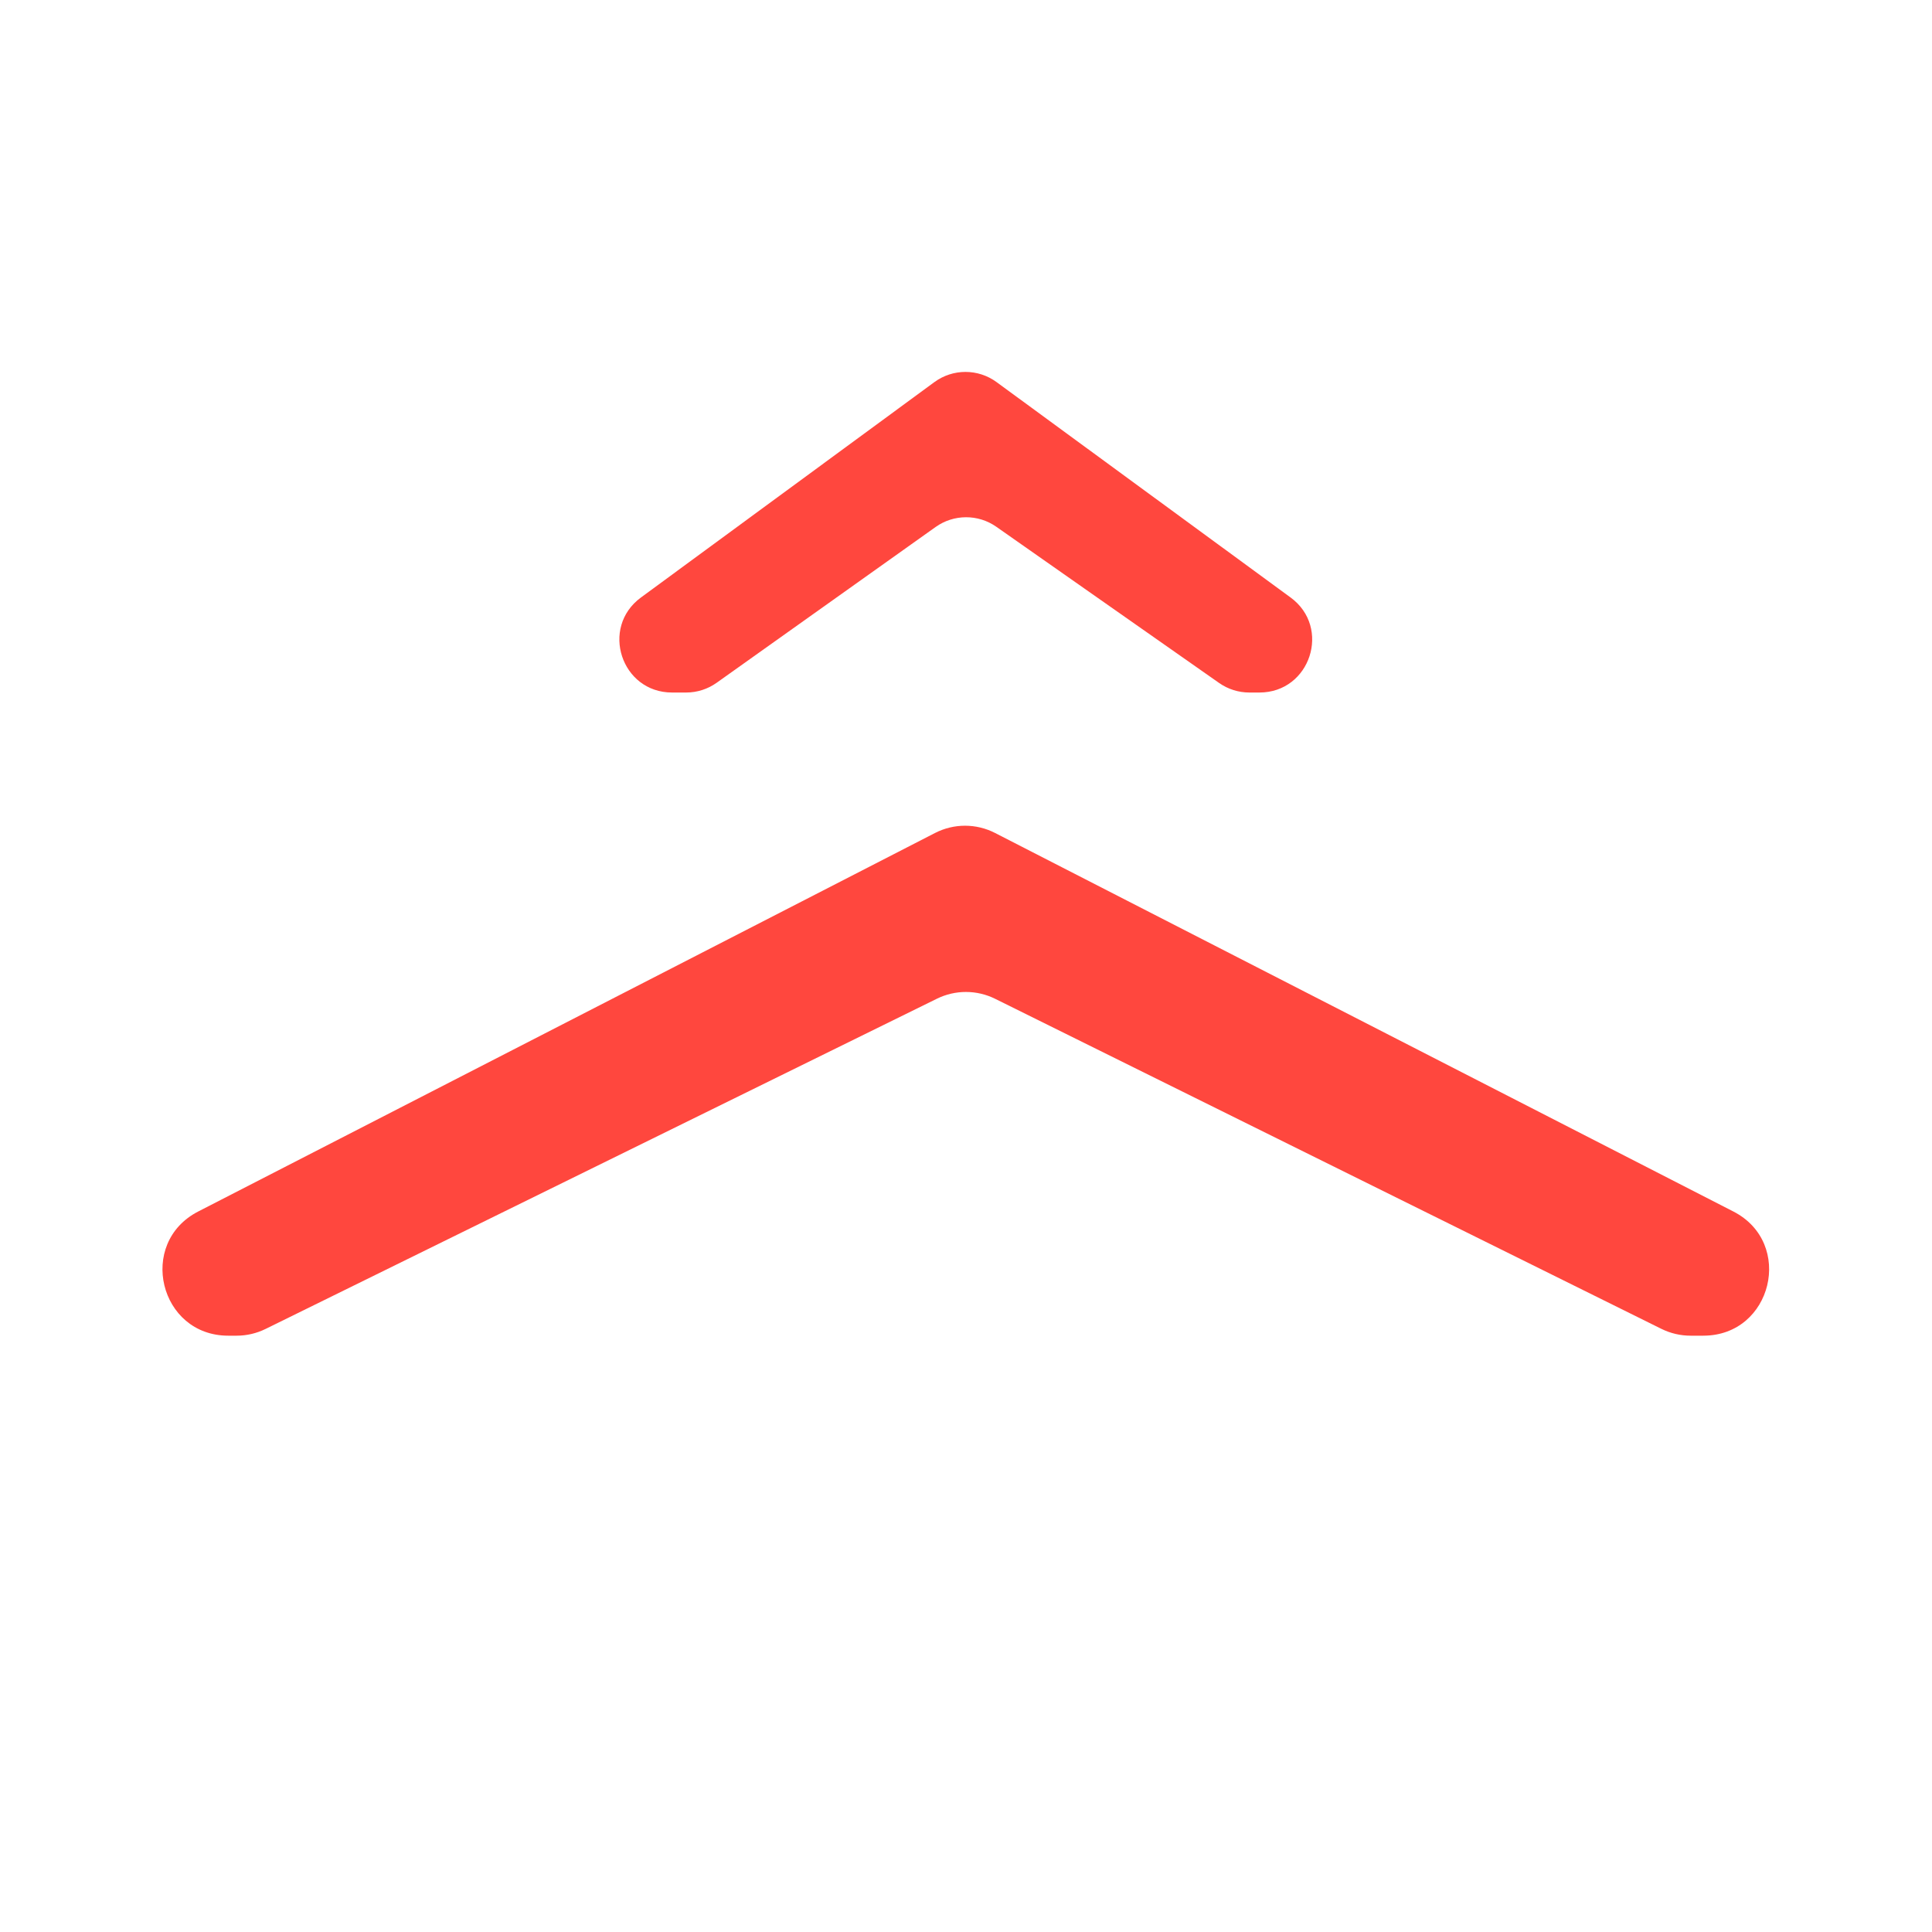 <svg xmlns="http://www.w3.org/2000/svg" viewBox="0 0 512 512" enable-background="new 0 0 512 512"><path fill="#FF473E" d="M451.39 353.97h-3.37c-2.682 0-5.328-.62-7.732-1.81l-176.573-87.47c-4.857-2.405-10.558-2.413-15.422-.02L70.388 352.18c-2.392 1.177-5.023 1.79-7.69 1.79H60.5c-18.28 0-24.22-24.564-7.96-32.917L247.79 220.75c4.99-2.565 10.913-2.567 15.907-.006l195.64 100.305c16.274 8.34 10.34 32.92-7.947 32.92zM342.012 158.335l-77.91-57.075c-4.91-3.598-11.585-3.595-16.49.007l-77.755 57.075c-10.86 7.972-5.222 25.184 8.25 25.184h3.728c2.897 0 5.722-.902 8.083-2.582l58.032-41.287c4.81-3.422 11.254-3.444 16.087-.056l59.05 41.4c2.345 1.643 5.14 2.525 8.004 2.525h2.68c13.48 0 19.116-17.225 8.242-25.19z"/></svg>